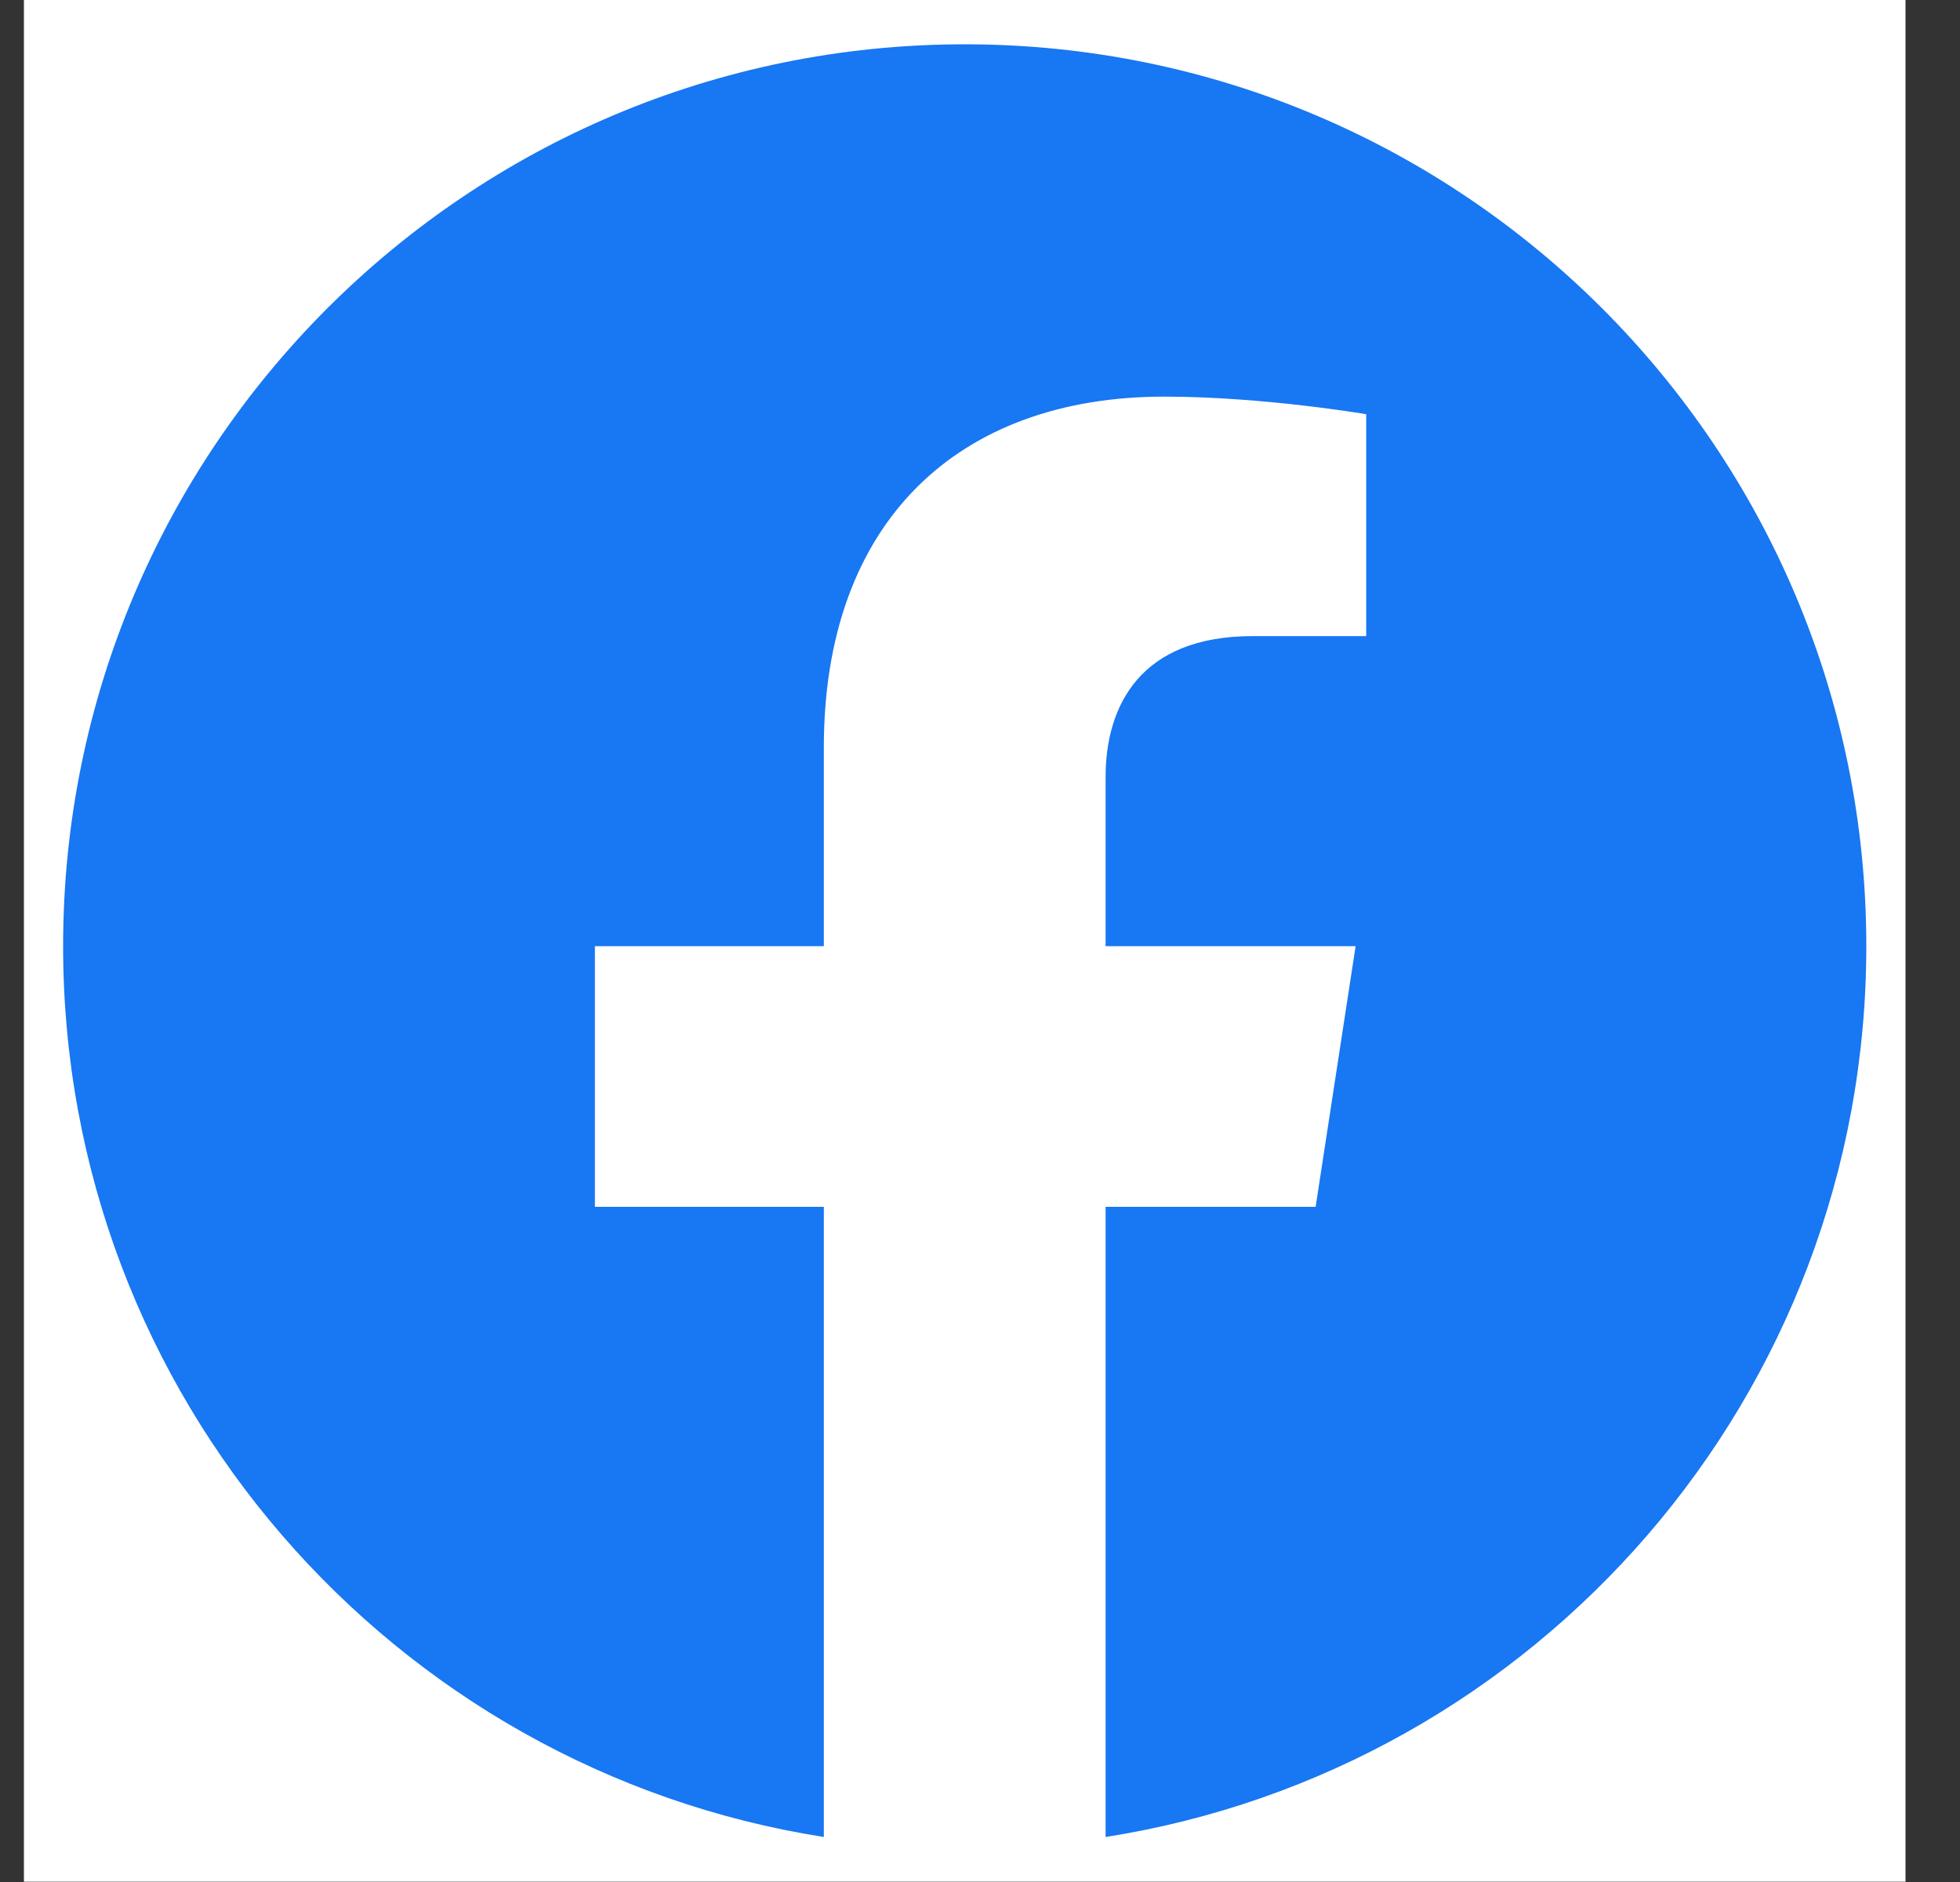<svg width="25" height="24" viewBox="0 0 25 24" fill="none" xmlns="http://www.w3.org/2000/svg">
<rect x="0" y="0" width="25" height="24" fill="#333333" stroke="none"/>
<g id="Facebook Logo" clip-path="url(#clip0_11840_42890)">
<rect width="24" height="24" transform="translate(0.305 -0.004)" fill="white"/>
<path id="path14" d="M23.805 12.066C23.805 5.714 18.656 0.565 12.305 0.565C5.953 0.565 0.805 5.714 0.805 12.066C0.805 17.805 5.01 22.563 10.508 23.426V15.39H7.588V12.066H10.508V9.532C10.508 6.65 12.225 5.058 14.851 5.058C16.11 5.058 17.426 5.282 17.426 5.282V8.112H15.976C14.547 8.112 14.102 8.999 14.102 9.908V12.066H17.291L16.781 15.39H14.102V23.426C19.599 22.563 23.805 17.805 23.805 12.066Z" fill="#1877F2"/>
</g>
<defs>
<clipPath id="clip0_11840_42890">
<rect width="24" height="24" fill="white" transform="translate(0.305 -0.004)"/>
</clipPath>
</defs>
</svg>
